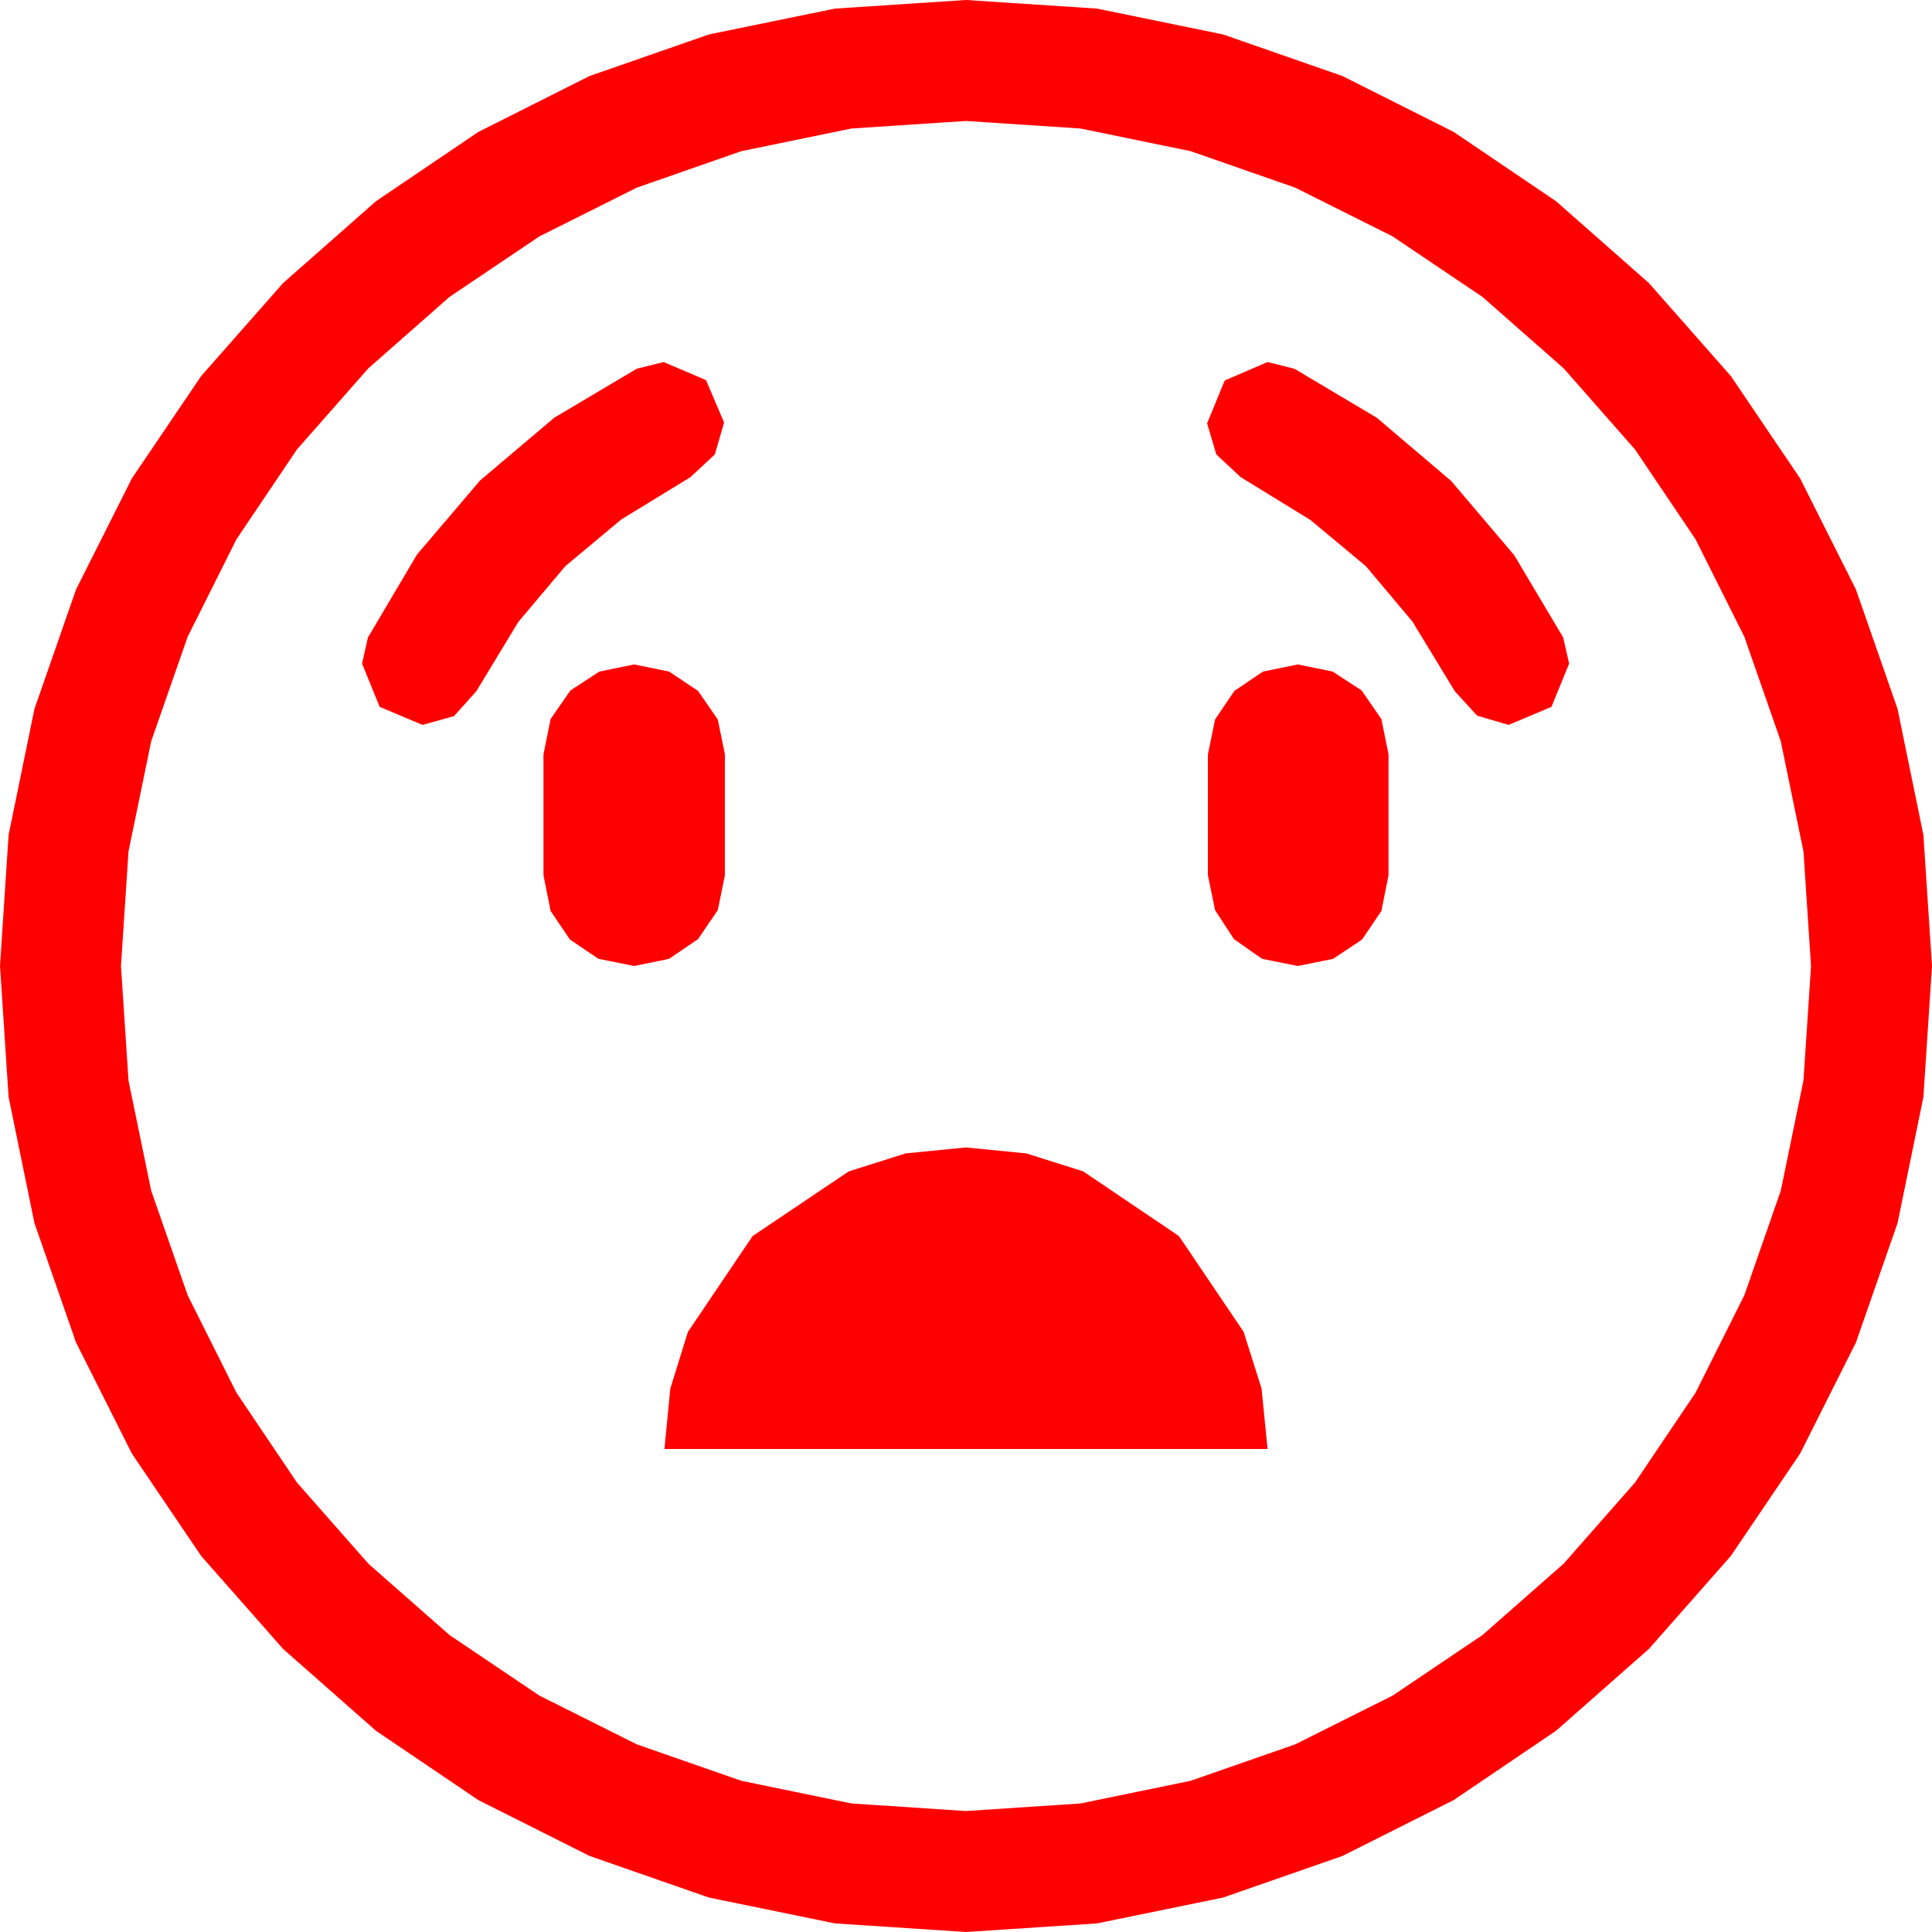 <?xml version="1.0" encoding="utf-8"?>
<!DOCTYPE svg PUBLIC "-//W3C//DTD SVG 1.1//EN" "http://www.w3.org/Graphics/SVG/1.1/DTD/svg11.dtd">
<svg width="67.383" height="67.383" xmlns="http://www.w3.org/2000/svg" xmlns:xlink="http://www.w3.org/1999/xlink" xmlns:xml="http://www.w3.org/XML/1998/namespace" version="1.1">
  <g>
    <g>
      <path style="fill:#FF0000;fill-opacity:1" d="M33.691,40.02L35.797,40.228 37.778,40.854 41.118,43.11 43.374,46.45 44,48.431 44.209,50.537 23.174,50.537 23.379,48.431 23.994,46.45 26.25,43.11 29.604,40.854 31.586,40.228 33.691,40.02z M45.264,23.174L46.479,23.423 47.49,24.082 48.179,25.078 48.428,26.309 48.428,30.527 48.179,31.772 47.505,32.769 46.494,33.442 45.264,33.691 44.019,33.442 43.037,32.754 42.378,31.743 42.129,30.527 42.129,26.309 42.378,25.093 43.052,24.097 44.048,23.423 45.264,23.174z M22.119,23.174L23.335,23.423 24.346,24.097 25.034,25.093 25.283,26.309 25.283,30.527 25.034,31.743 24.346,32.754 23.335,33.442 22.119,33.691 20.874,33.442 19.878,32.769 19.204,31.772 18.955,30.527 18.955,26.309 19.204,25.078 19.893,24.082 20.903,23.423 22.119,23.174z M44.209,12.627L45.146,12.861 48.021,14.572 50.61,16.772 52.811,19.362 54.521,22.236 54.727,23.145 54.111,24.653 52.617,25.283 51.519,24.961 50.742,24.111 49.263,21.68 47.637,19.746 45.703,18.135 43.271,16.641 42.422,15.85 42.1,14.766 42.715,13.271 44.209,12.627z M23.145,12.627L24.624,13.257 25.254,14.736 24.932,15.85 24.082,16.641 21.665,18.12 19.717,19.746 18.076,21.694 16.611,24.111 15.835,24.976 14.736,25.283 13.242,24.653 12.627,23.145 12.832,22.236 14.542,19.343 16.743,16.758 19.332,14.568 22.207,12.861 23.145,12.627z M33.691,4.219L29.696,4.482 25.854,5.273 22.211,6.544 18.809,8.247 15.677,10.356 12.847,12.847 10.356,15.677 8.247,18.809 6.544,22.211 5.273,25.854 4.482,29.696 4.219,33.691 4.482,37.687 5.273,41.528 6.544,45.172 8.247,48.574 10.356,51.705 12.847,54.536 15.677,57.026 18.809,59.136 22.211,60.839 25.854,62.109 29.696,62.9 33.691,63.164 37.687,62.9 41.528,62.109 45.172,60.839 48.574,59.136 51.705,57.026 54.536,54.536 57.026,51.705 59.136,48.574 60.839,45.172 62.109,41.528 62.9,37.687 63.164,33.691 62.9,29.696 62.109,25.854 60.839,22.211 59.136,18.809 57.026,15.677 54.536,12.847 51.705,10.356 48.574,8.247 45.172,6.544 41.528,5.273 37.687,4.482 33.691,4.219z M33.691,0L38.262,0.3 42.656,1.201 46.82,2.651 50.698,4.6 54.269,7.017 57.51,9.873 60.366,13.114 62.783,16.685 64.731,20.563 66.182,24.727 67.083,29.121 67.383,33.691 67.083,38.262 66.182,42.656 64.731,46.82 62.783,50.698 60.366,54.269 57.51,57.51 54.269,60.366 50.698,62.783 46.82,64.731 42.656,66.182 38.262,67.083 33.691,67.383 29.121,67.083 24.727,66.182 20.563,64.731 16.685,62.783 13.114,60.366 9.873,57.51 7.017,54.269 4.6,50.698 2.651,46.82 1.201,42.656 0.3,38.262 0,33.691 0.3,29.121 1.201,24.727 2.651,20.563 4.6,16.685 7.017,13.114 9.873,9.873 13.114,7.017 16.685,4.6 20.563,2.651 24.727,1.201 29.121,0.3 33.691,0z" />
    </g>
  </g>
</svg>